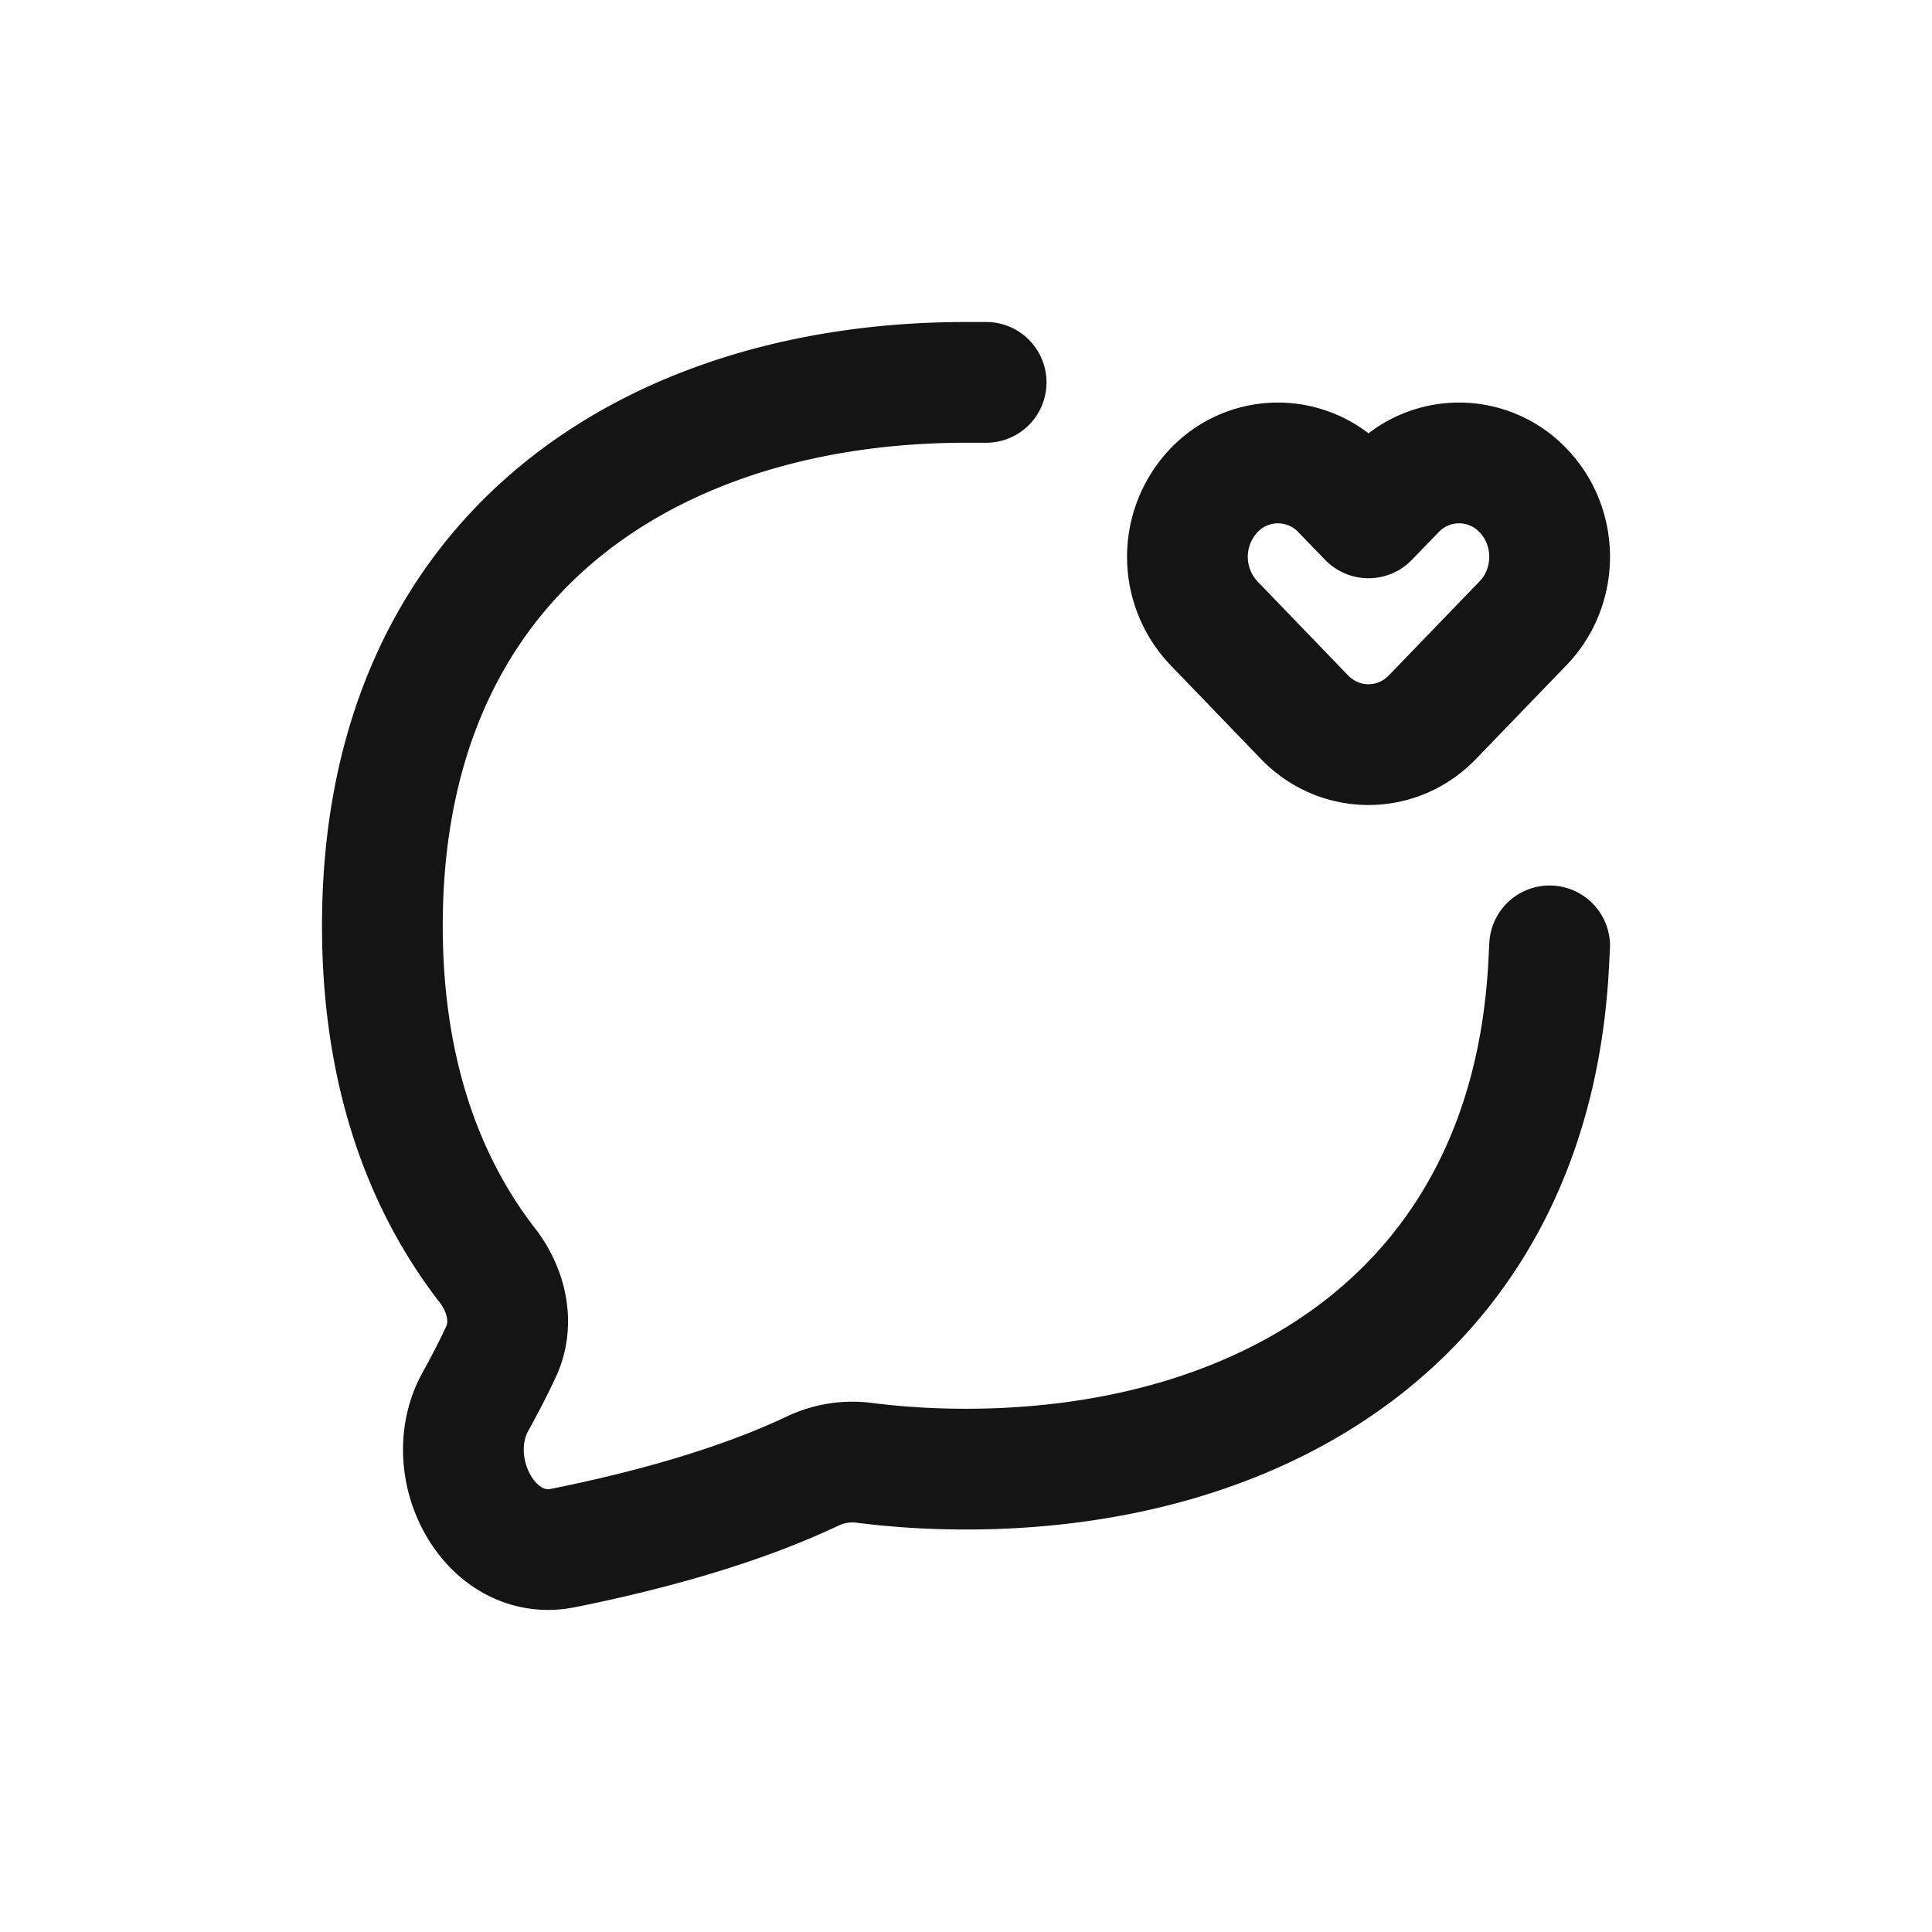 <svg xmlns="http://www.w3.org/2000/svg" fill="none" viewBox="0 0 24 24" class="acv-icon"><path stroke="#141414" stroke-linecap="round" stroke-linejoin="round" stroke-width="1.5" d="M12.25 4.75H12c-3.866 0-7.25 2.095-7.25 6.75 0 1.768.488 3.166 1.305 4.22.239.31.334.72.168 1.073-.1.215-.207.42-.315.615-.454.816.172 2.005 1.087 1.822 1.016-.204 2.153-.508 3.1-.956.198-.094.418-.13.635-.103.415.053.84.079 1.27.079 3.725 0 7.002-1.945 7.237-6.25l.013-.25m-2.58-5.658a1.097 1.097 0 0 0-1.59 0 1.198 1.198 0 0 0 0 1.65l1.124 1.166c.44.456 1.152.456 1.591 0l1.125-1.166c.44-.456.44-1.195 0-1.65a1.097 1.097 0 0 0-1.59 0l-.33.341-.33-.341Z"/></svg>